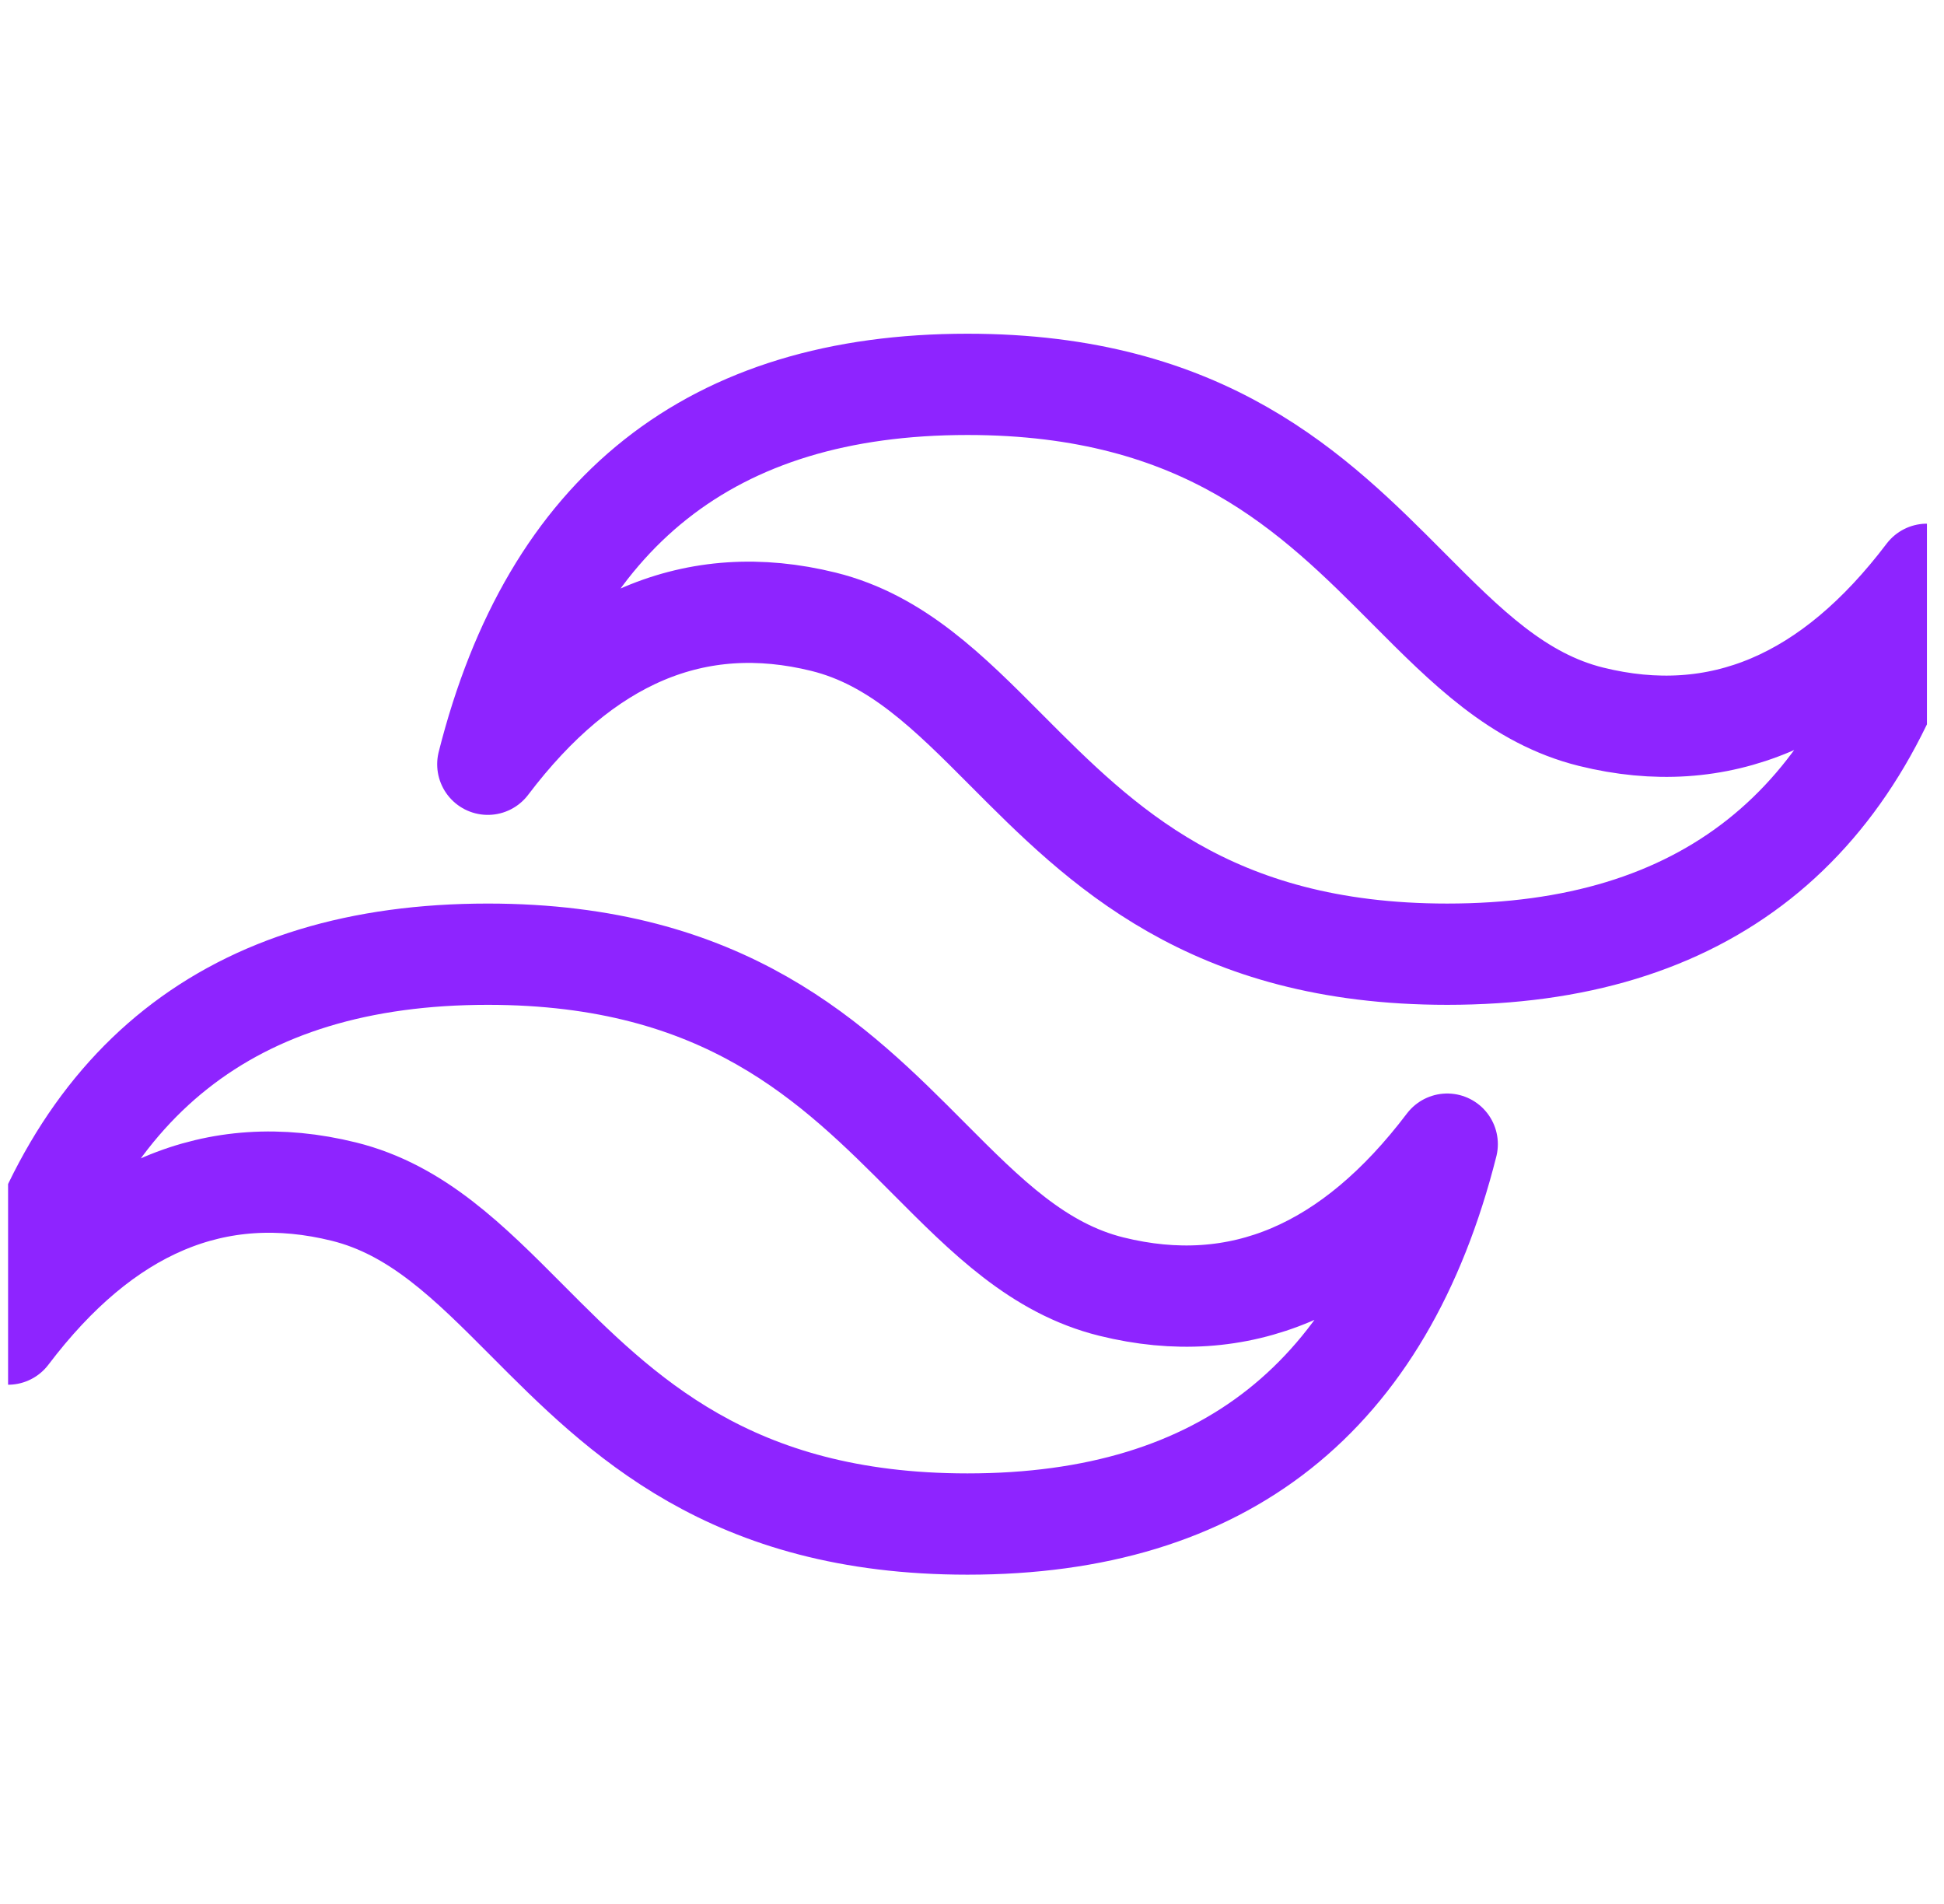 <svg width="96" height="94" viewBox="0 0 96 94" fill="none" xmlns="http://www.w3.org/2000/svg">
<g clip-path="url(#clip0_11_81)">
<path fill-rule="evenodd" clip-rule="evenodd" d="M47.778 18.976C35.144 18.976 27.247 25.228 24.089 37.732C28.827 31.48 34.354 29.136 40.671 30.698C44.276 31.59 46.852 34.178 49.703 37.043C54.349 41.709 59.725 47.11 71.468 47.11C84.102 47.11 91.998 40.858 95.157 28.354C90.419 34.606 84.892 36.95 78.575 35.388C74.97 34.496 72.394 31.908 69.543 29.043C64.898 24.377 59.521 18.976 47.778 18.976ZM24.089 47.11C11.454 47.11 3.558 53.362 0.399 65.866C5.137 59.614 10.665 57.269 16.982 58.832C20.586 59.724 23.162 62.312 26.014 65.176C30.659 69.843 36.035 75.244 47.778 75.244C60.413 75.244 68.309 68.992 71.468 56.488C66.73 62.74 61.202 65.085 54.885 63.522C51.281 62.63 48.705 60.042 45.853 57.177C41.208 52.511 35.831 47.11 24.089 47.11Z" stroke="#8C20FF" stroke-opacity="0.98" stroke-width="5" stroke-linejoin="round"/>
</g>
<defs>
<clipPath id="clip0_11_81">
<rect width="94.758" height="93.78" fill="white" transform="translate(0.399 0.22)"/>
</clipPath>
</defs>
</svg>
